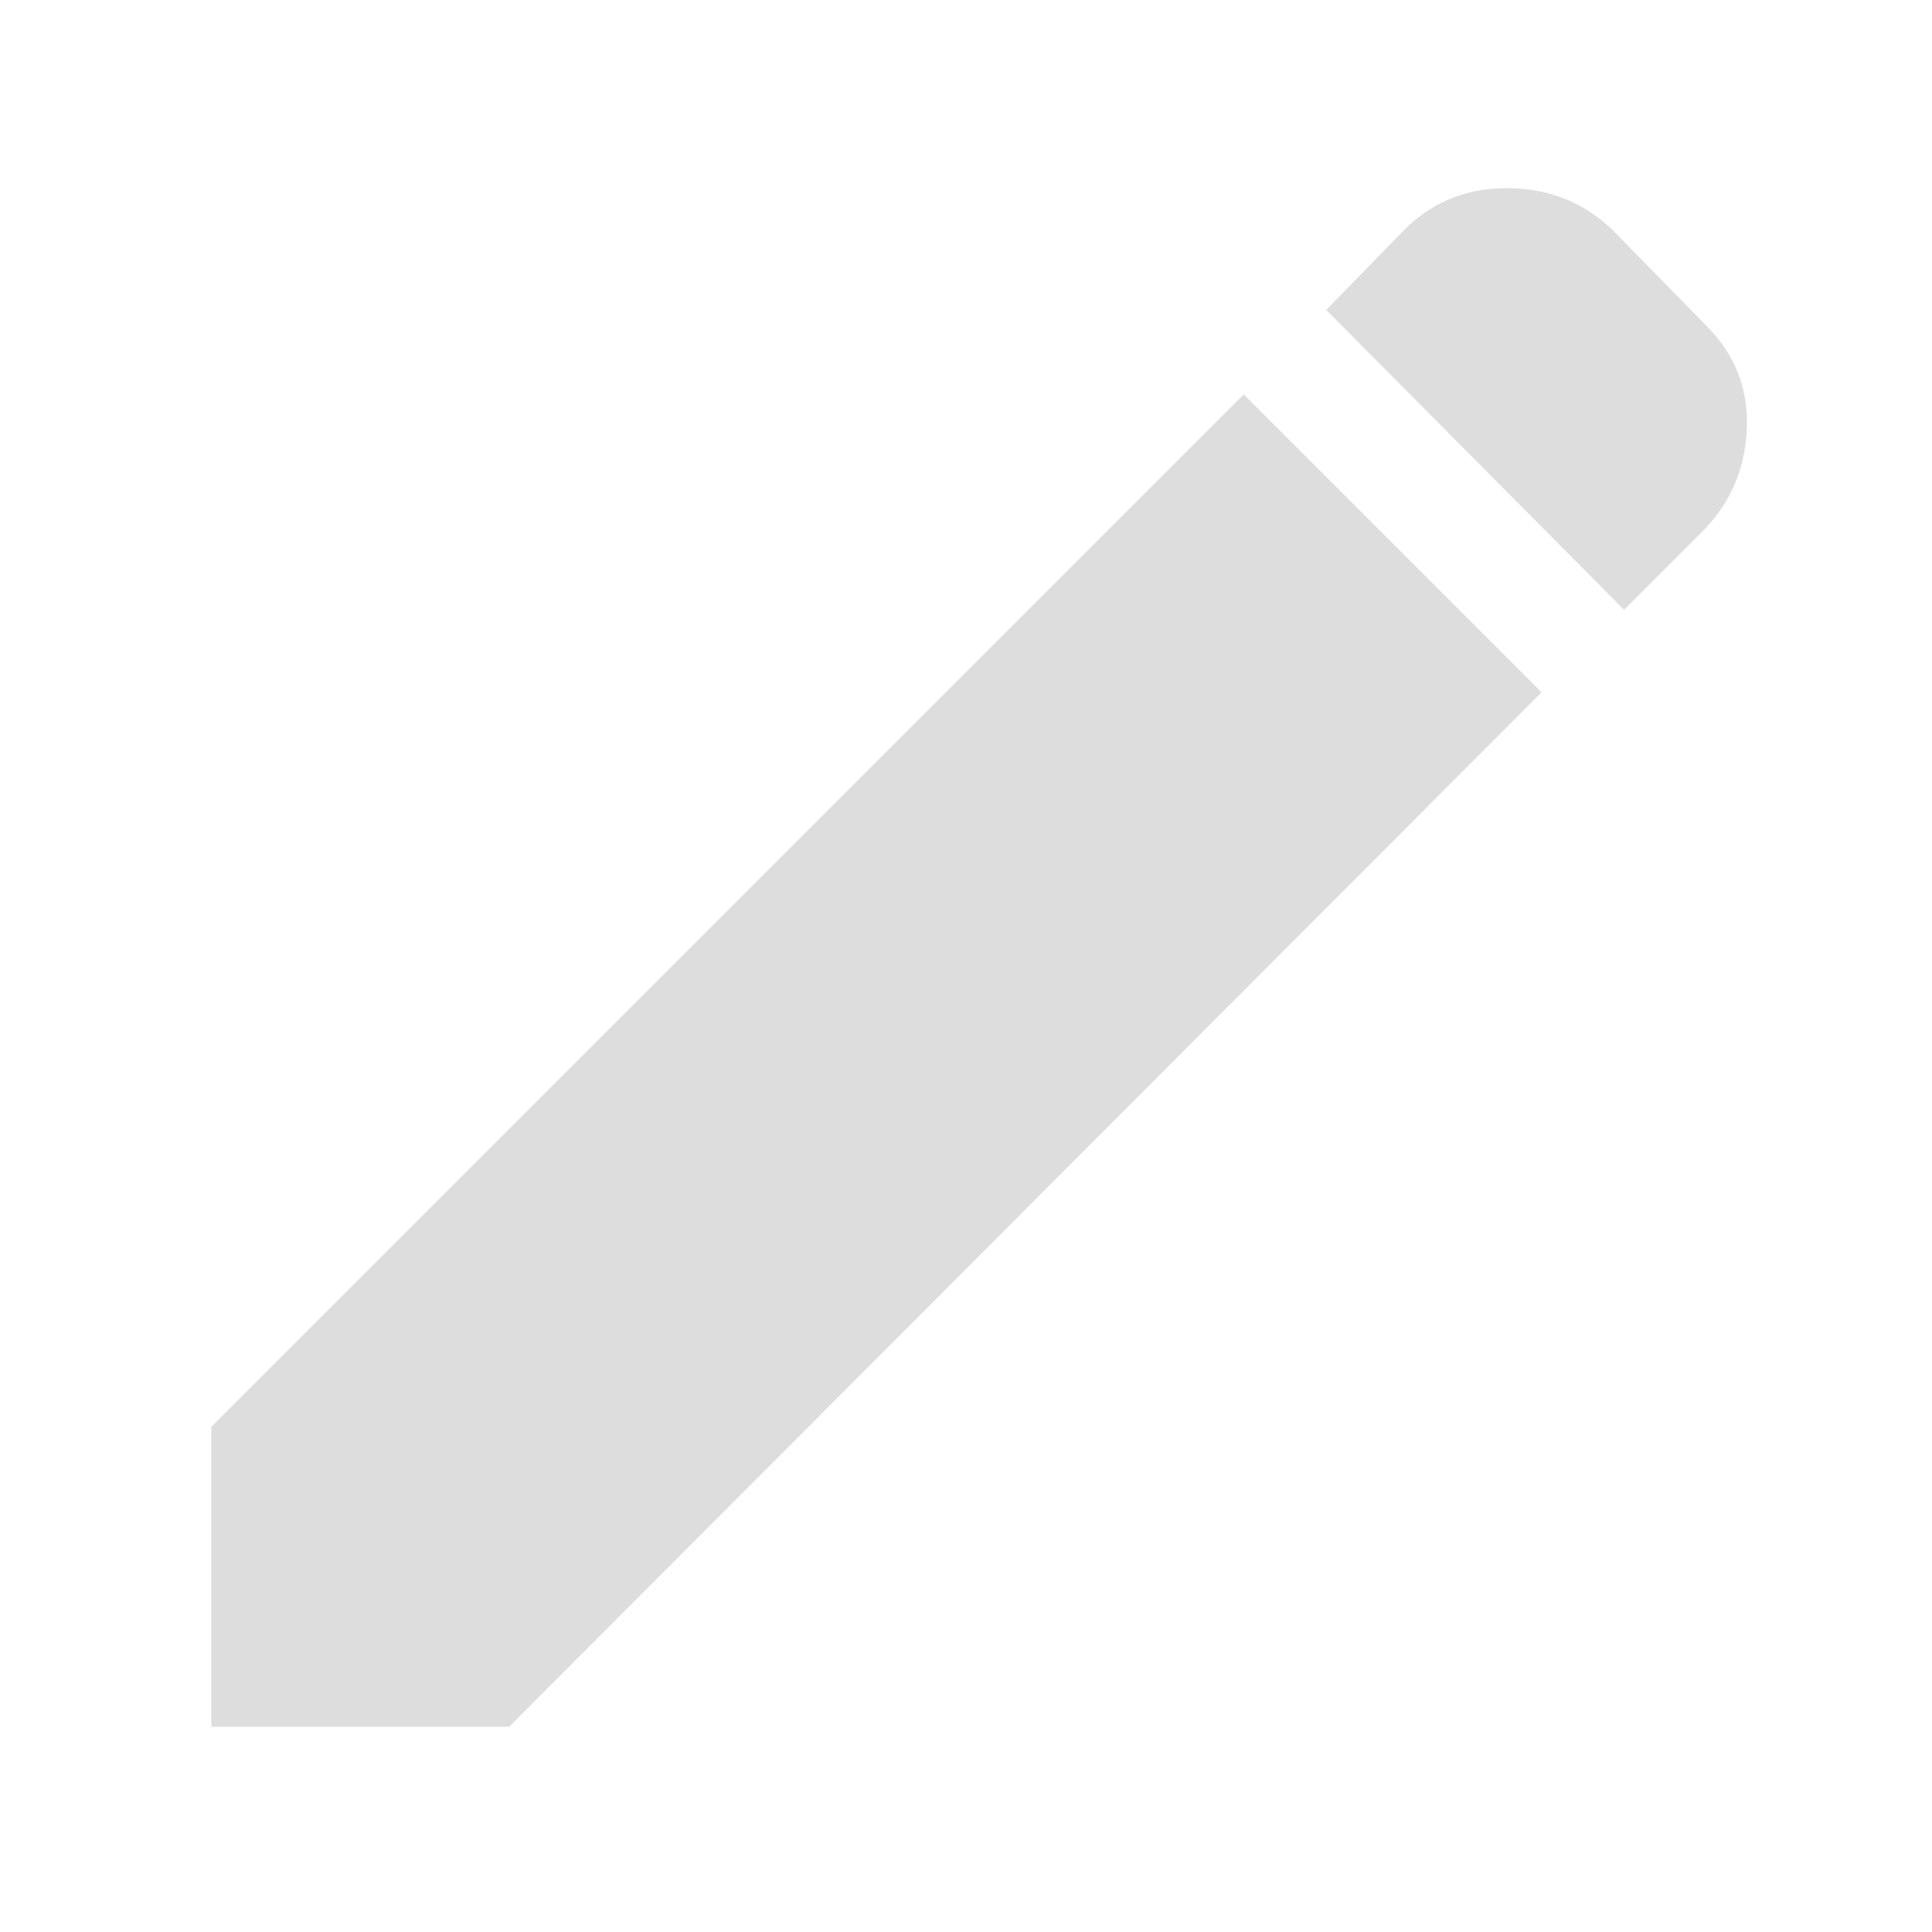 <svg xmlns="http://www.w3.org/2000/svg" height="48" width="48"><path fill="#ddd" d="m40.35 15.15-7.4-7.45 2-2.05q1.05-1 2.55-.975Q39 4.7 40.05 5.7l2.35 2.4q1.05 1.05 1 2.525-.05 1.475-1.05 2.525ZM38.3 17.2 12.65 42.9h-7.4v-7.45L30.9 9.8Z"/></svg>